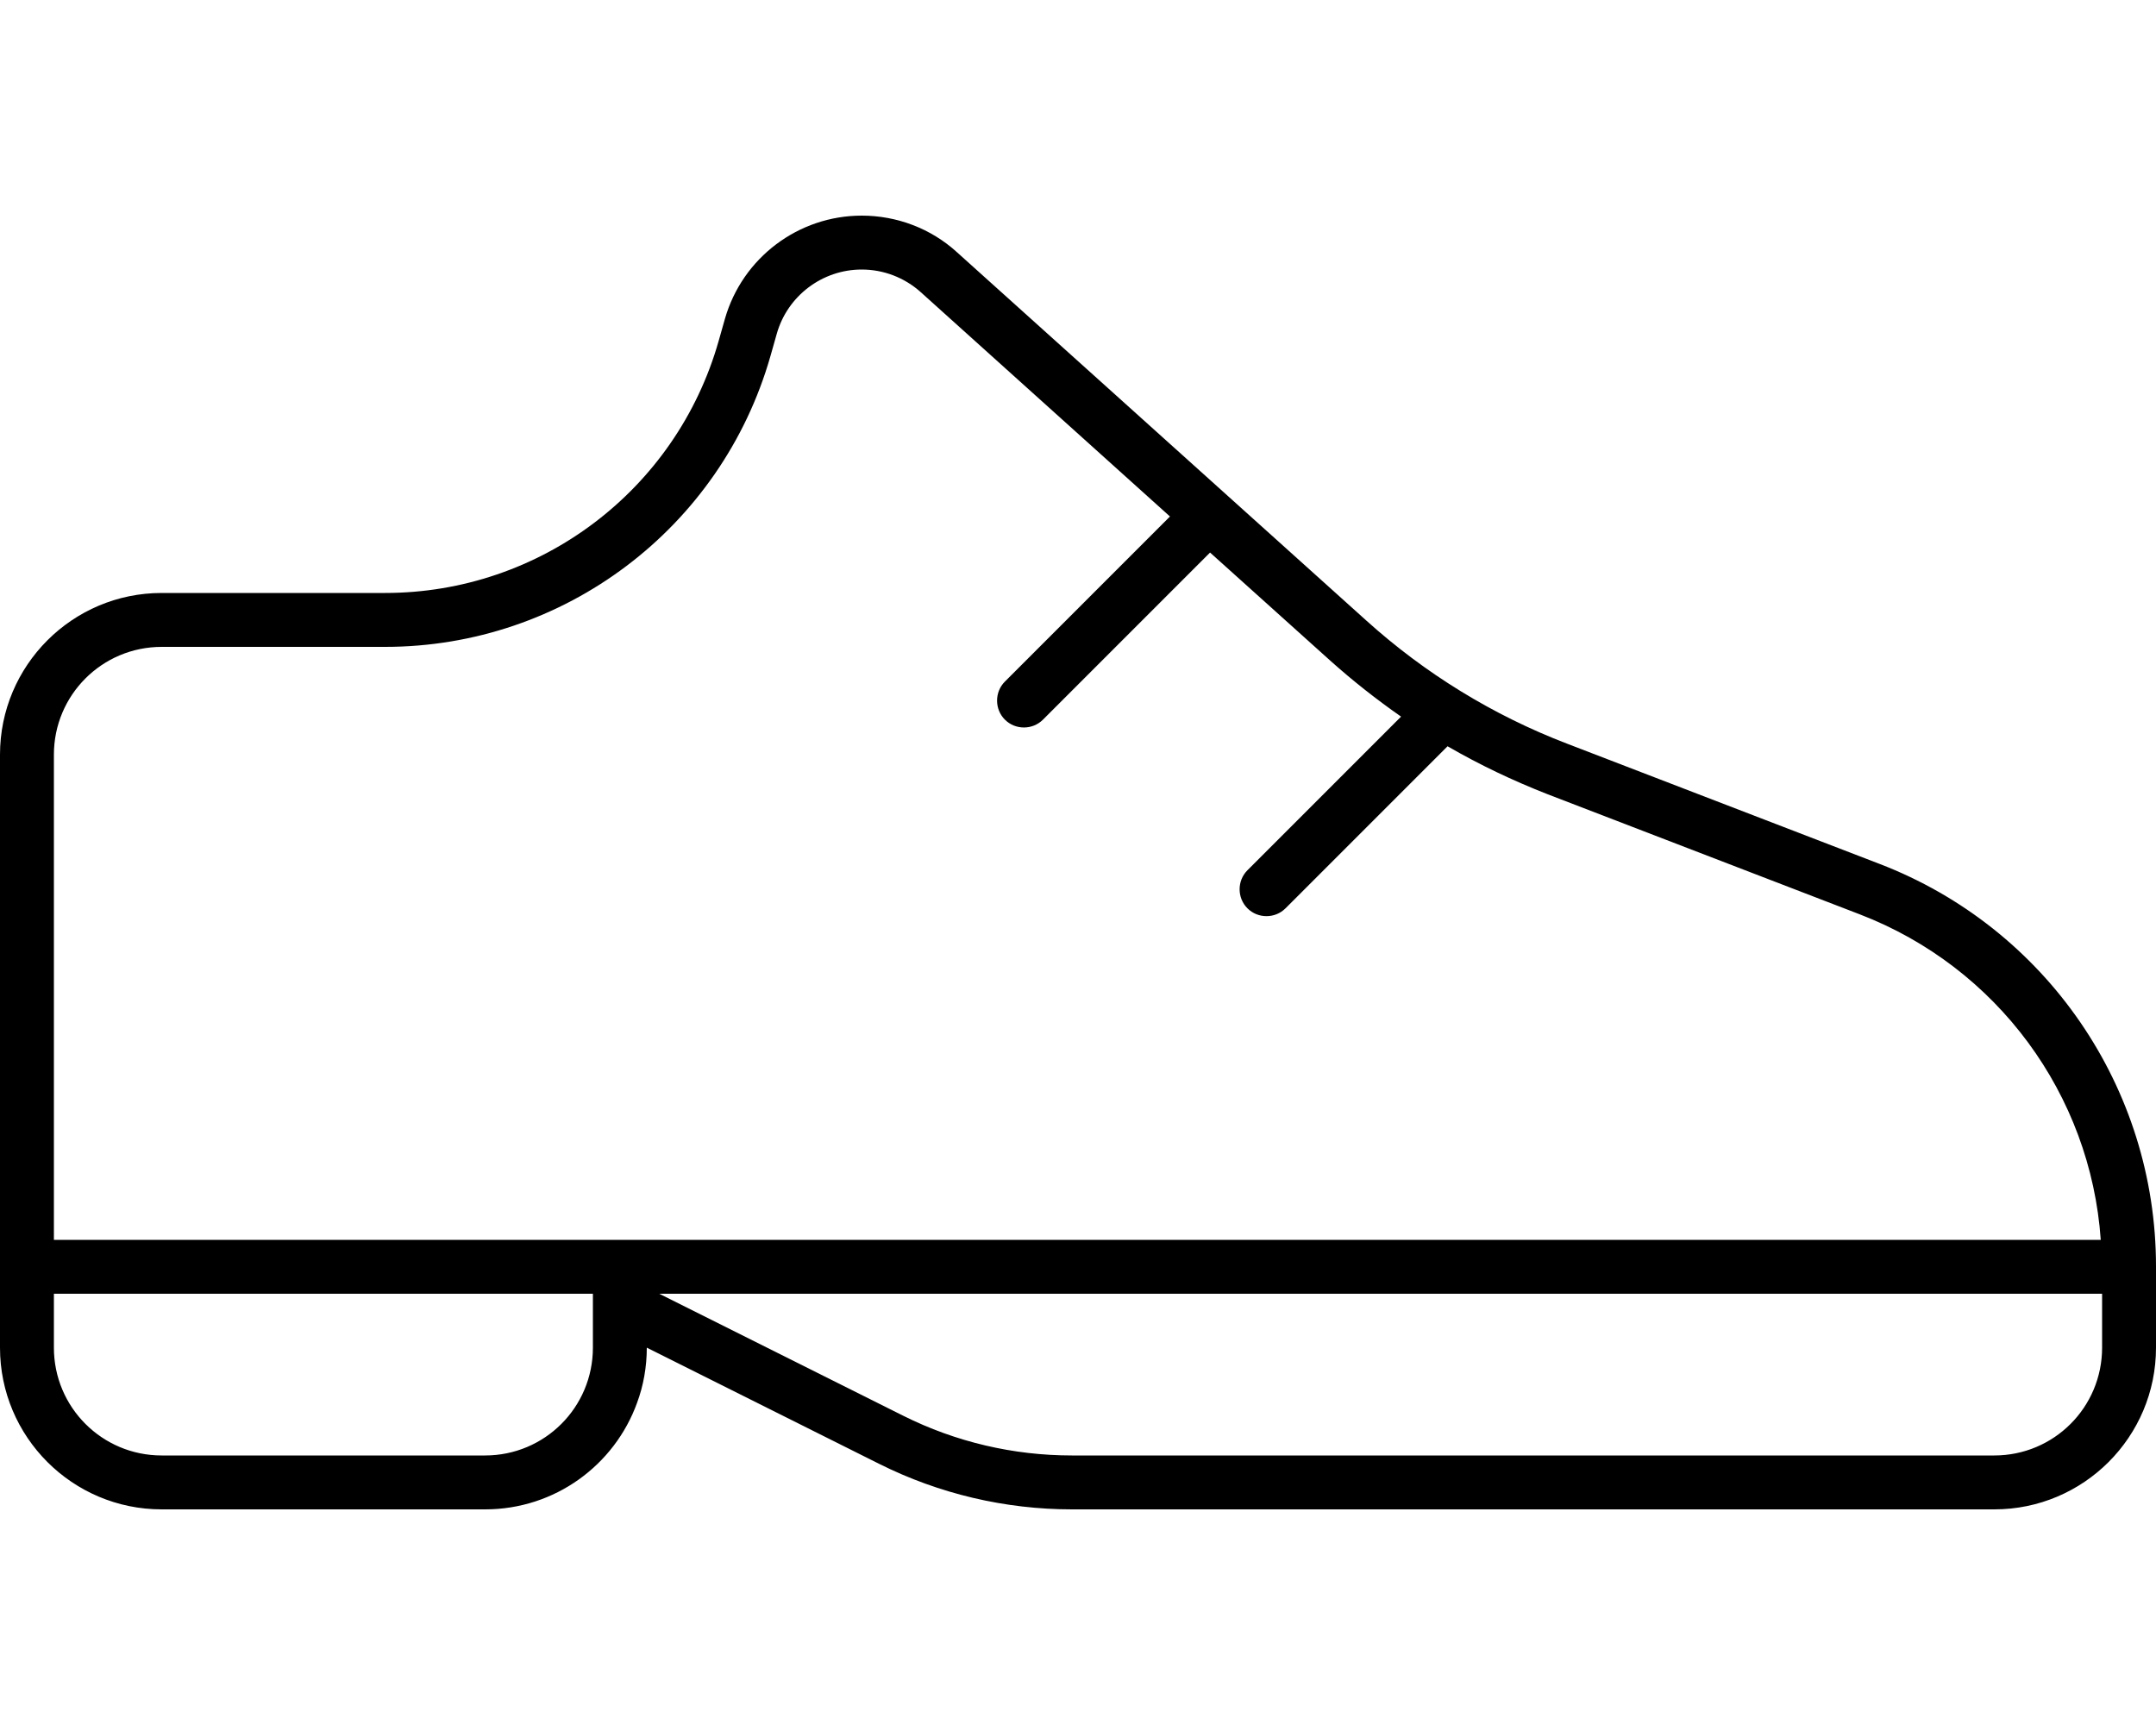 <svg xmlns="http://www.w3.org/2000/svg" viewBox="0 0 640 512"><!--! Font Awesome Pro 7.1.0 by @fontawesome - https://fontawesome.com License - https://fontawesome.com/license (Commercial License) Copyright 2025 Fonticons, Inc. --><path fill="currentColor" d="M195.8 384l428.2 0 0 16c0 17.7-14.3 32-32 32l-273.8 0c-17.4 0-34.5-4-50.1-11.8l-69-34.5-3.4-1.7zM176 384l0 16c0 17.7-14.3 32-32 32l-96 0c-17.7 0-32-14.3-32-32l0-16 160 0zM16 368l0-144c0-17.7 14.3-32 32-32l66.3 0c53.1 0 99.8-35.2 114.4-86.3l1.9-6.7c3.2-11.2 13.5-19 25.2-19 6.5 0 12.7 2.4 17.5 6.7l74 66.6-49 49c-3.1 3.1-3.1 8.2 0 11.3s8.2 3.1 11.3 0l49.6-49.6 35.7 32.1c6.7 6 13.7 11.5 21 16.6l-45.6 45.6c-3.1 3.1-3.1 8.2 0 11.3s8.2 3.1 11.3 0l48.1-48.1c9.5 5.5 19.4 10.2 29.6 14.2l92.8 35.7c40.8 15.7 68.5 53.5 71.5 96.6L16 368zm245 66.5c17.8 8.9 37.4 13.5 57.2 13.5L592 448c26.5 0 48-21.5 48-48l0-24.1c0-53-32.6-100.5-82.1-119.5l-92.8-35.7c-21.9-8.4-42.1-20.8-59.5-36.5L284 74.8c-7.7-7-17.8-10.8-28.2-10.8-18.8 0-35.4 12.5-40.6 30.6l-1.9 6.7c-12.6 44.2-53 74.7-99 74.7L48 176c-26.5 0-48 21.5-48 48L0 400c0 26.5 21.5 48 48 48l96 0c20.7 0 38.4-13.1 45.1-31.6 1.9-5.1 2.9-10.7 2.9-16.4 4 2 27 13.5 69 34.5z"/></svg>